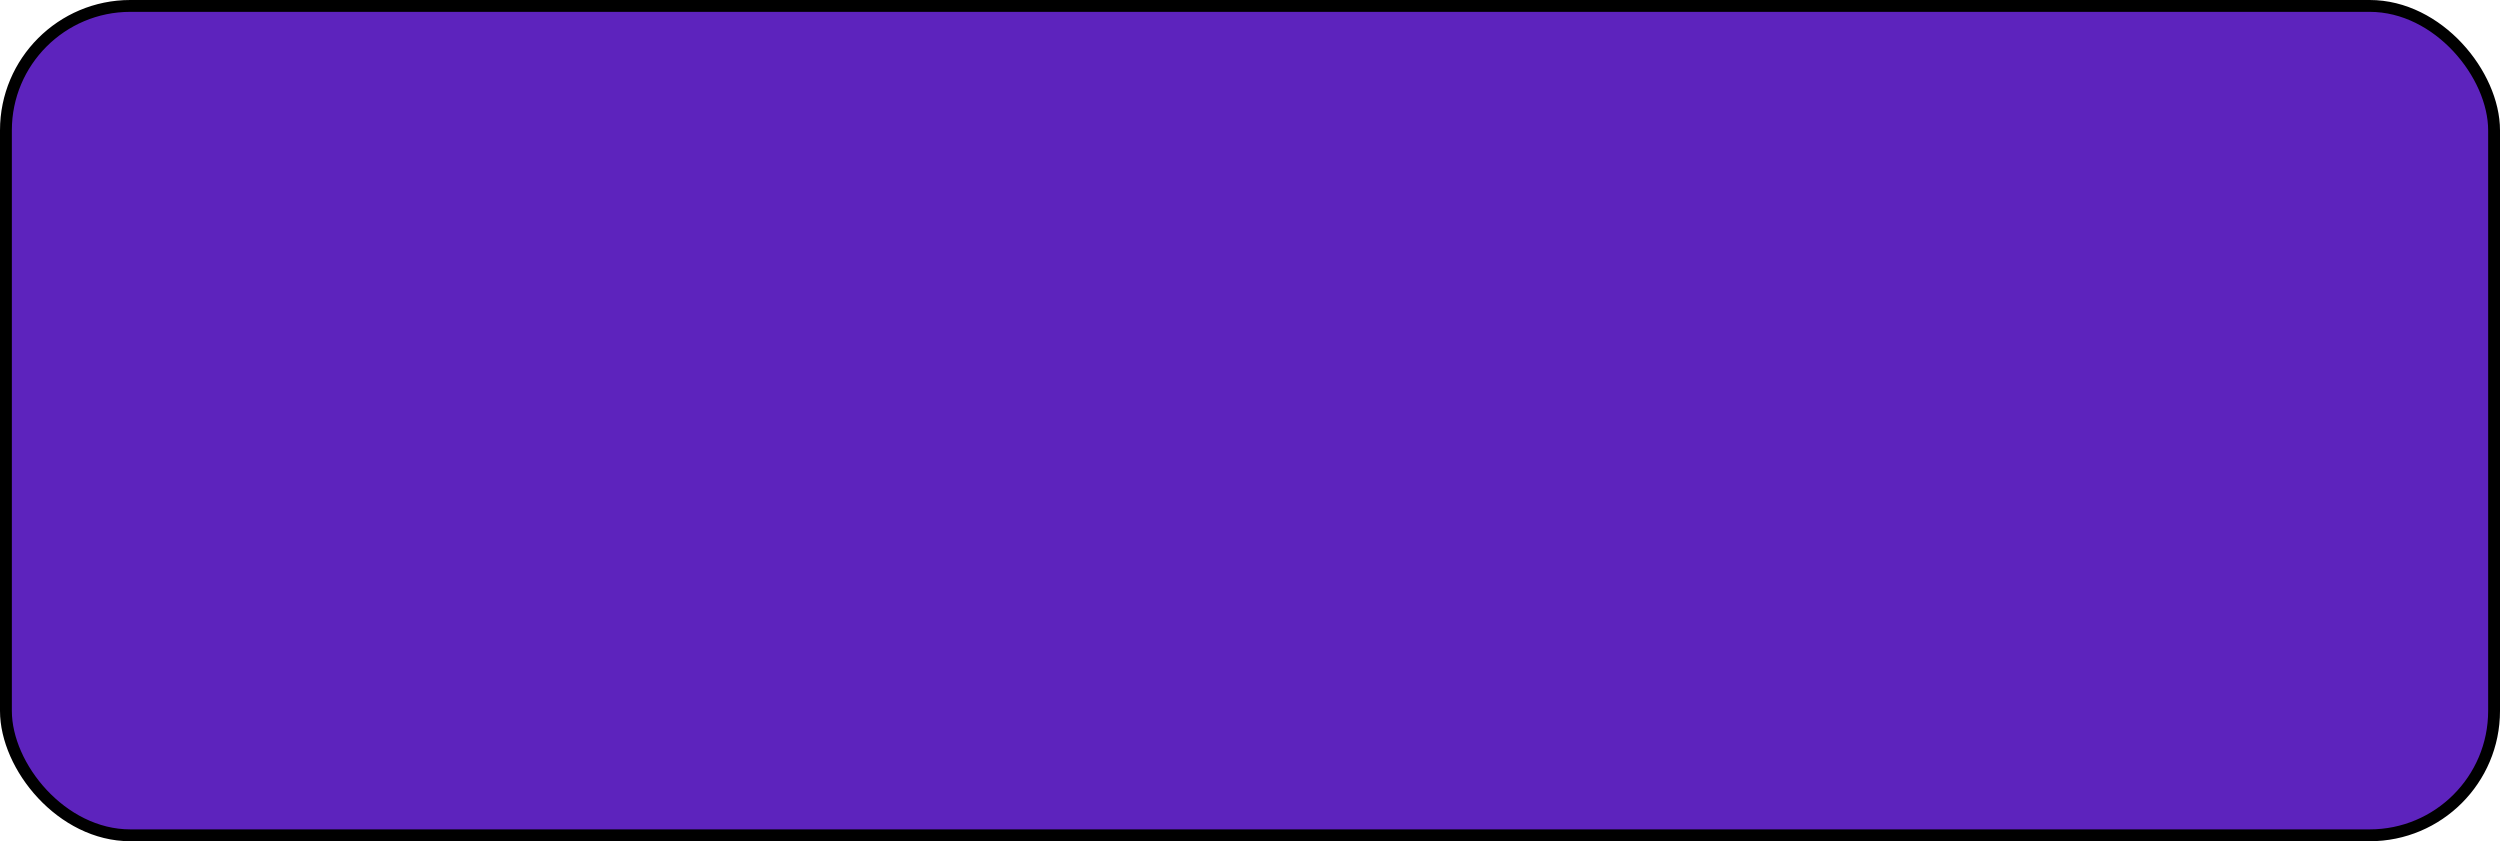 <?xml version="1.0" encoding="UTF-8"?>
<!DOCTYPE svg PUBLIC "-//W3C//DTD SVG 1.1//EN" "http://www.w3.org/Graphics/SVG/1.1/DTD/svg11.dtd">
<svg xmlns="http://www.w3.org/2000/svg" xmlns:xlink="http://www.w3.org/1999/xlink" version="1.1" width="211px" height="71px" viewBox="-0.5 -0.5 211 71" content="&lt;mxfile host=&quot;app.diagrams.net&quot; modified=&quot;2021-06-06T19:48:08.068Z&quot; agent=&quot;5.0 (Windows)&quot; etag=&quot;_a35trXt09AXkD6itx6Q&quot; version=&quot;14.7.3&quot; type=&quot;device&quot;&gt;&lt;diagram id=&quot;es8scmOH7b9nqtmJzanK&quot; name=&quot;Page-1&quot;&gt;jZJNb4MwDIZ/DcdJQMbWc6HrNqk7jEO13TLikmgBozR87dcPilNA1aRdouR5Hcd5bY/FRbc3vJIHFKC90BedxxIvDDcPm2EdQT+Bewdyo8SEghmk6gcI+kRrJeC8CrSI2qpqDTMsS8jsinFjsF2HnVCvX614Djcgzbi+pUclrKRvRf7Mn0Hl0r0c+KQU3AUTOEsusF0gtvNYbBDttCu6GPTonfNluvf0h3otzEBp/3Ph87V5eRfq69vHj13yZqtDfbxjU5aG65o+TMXa3jlgsC4FjEkCj21bqSykFc9GtR1aPjBpC03ySWkdo0ZzucuiJGTbZOC3xVL9DRgL3QJR8XvAAqzphxBSmTOSJikKounczn25jo1c9OSRGKdRyK+pZ7eGDRnmjnNjLtpiutnuFw==&lt;/diagram&gt;&lt;/mxfile&gt;"><defs/><g><rect x="0" y="0" width="210" height="70" rx="10.5" ry="10.5" fill="#5d23bd" stroke="#000000" pointer-events="all"/></g></svg>